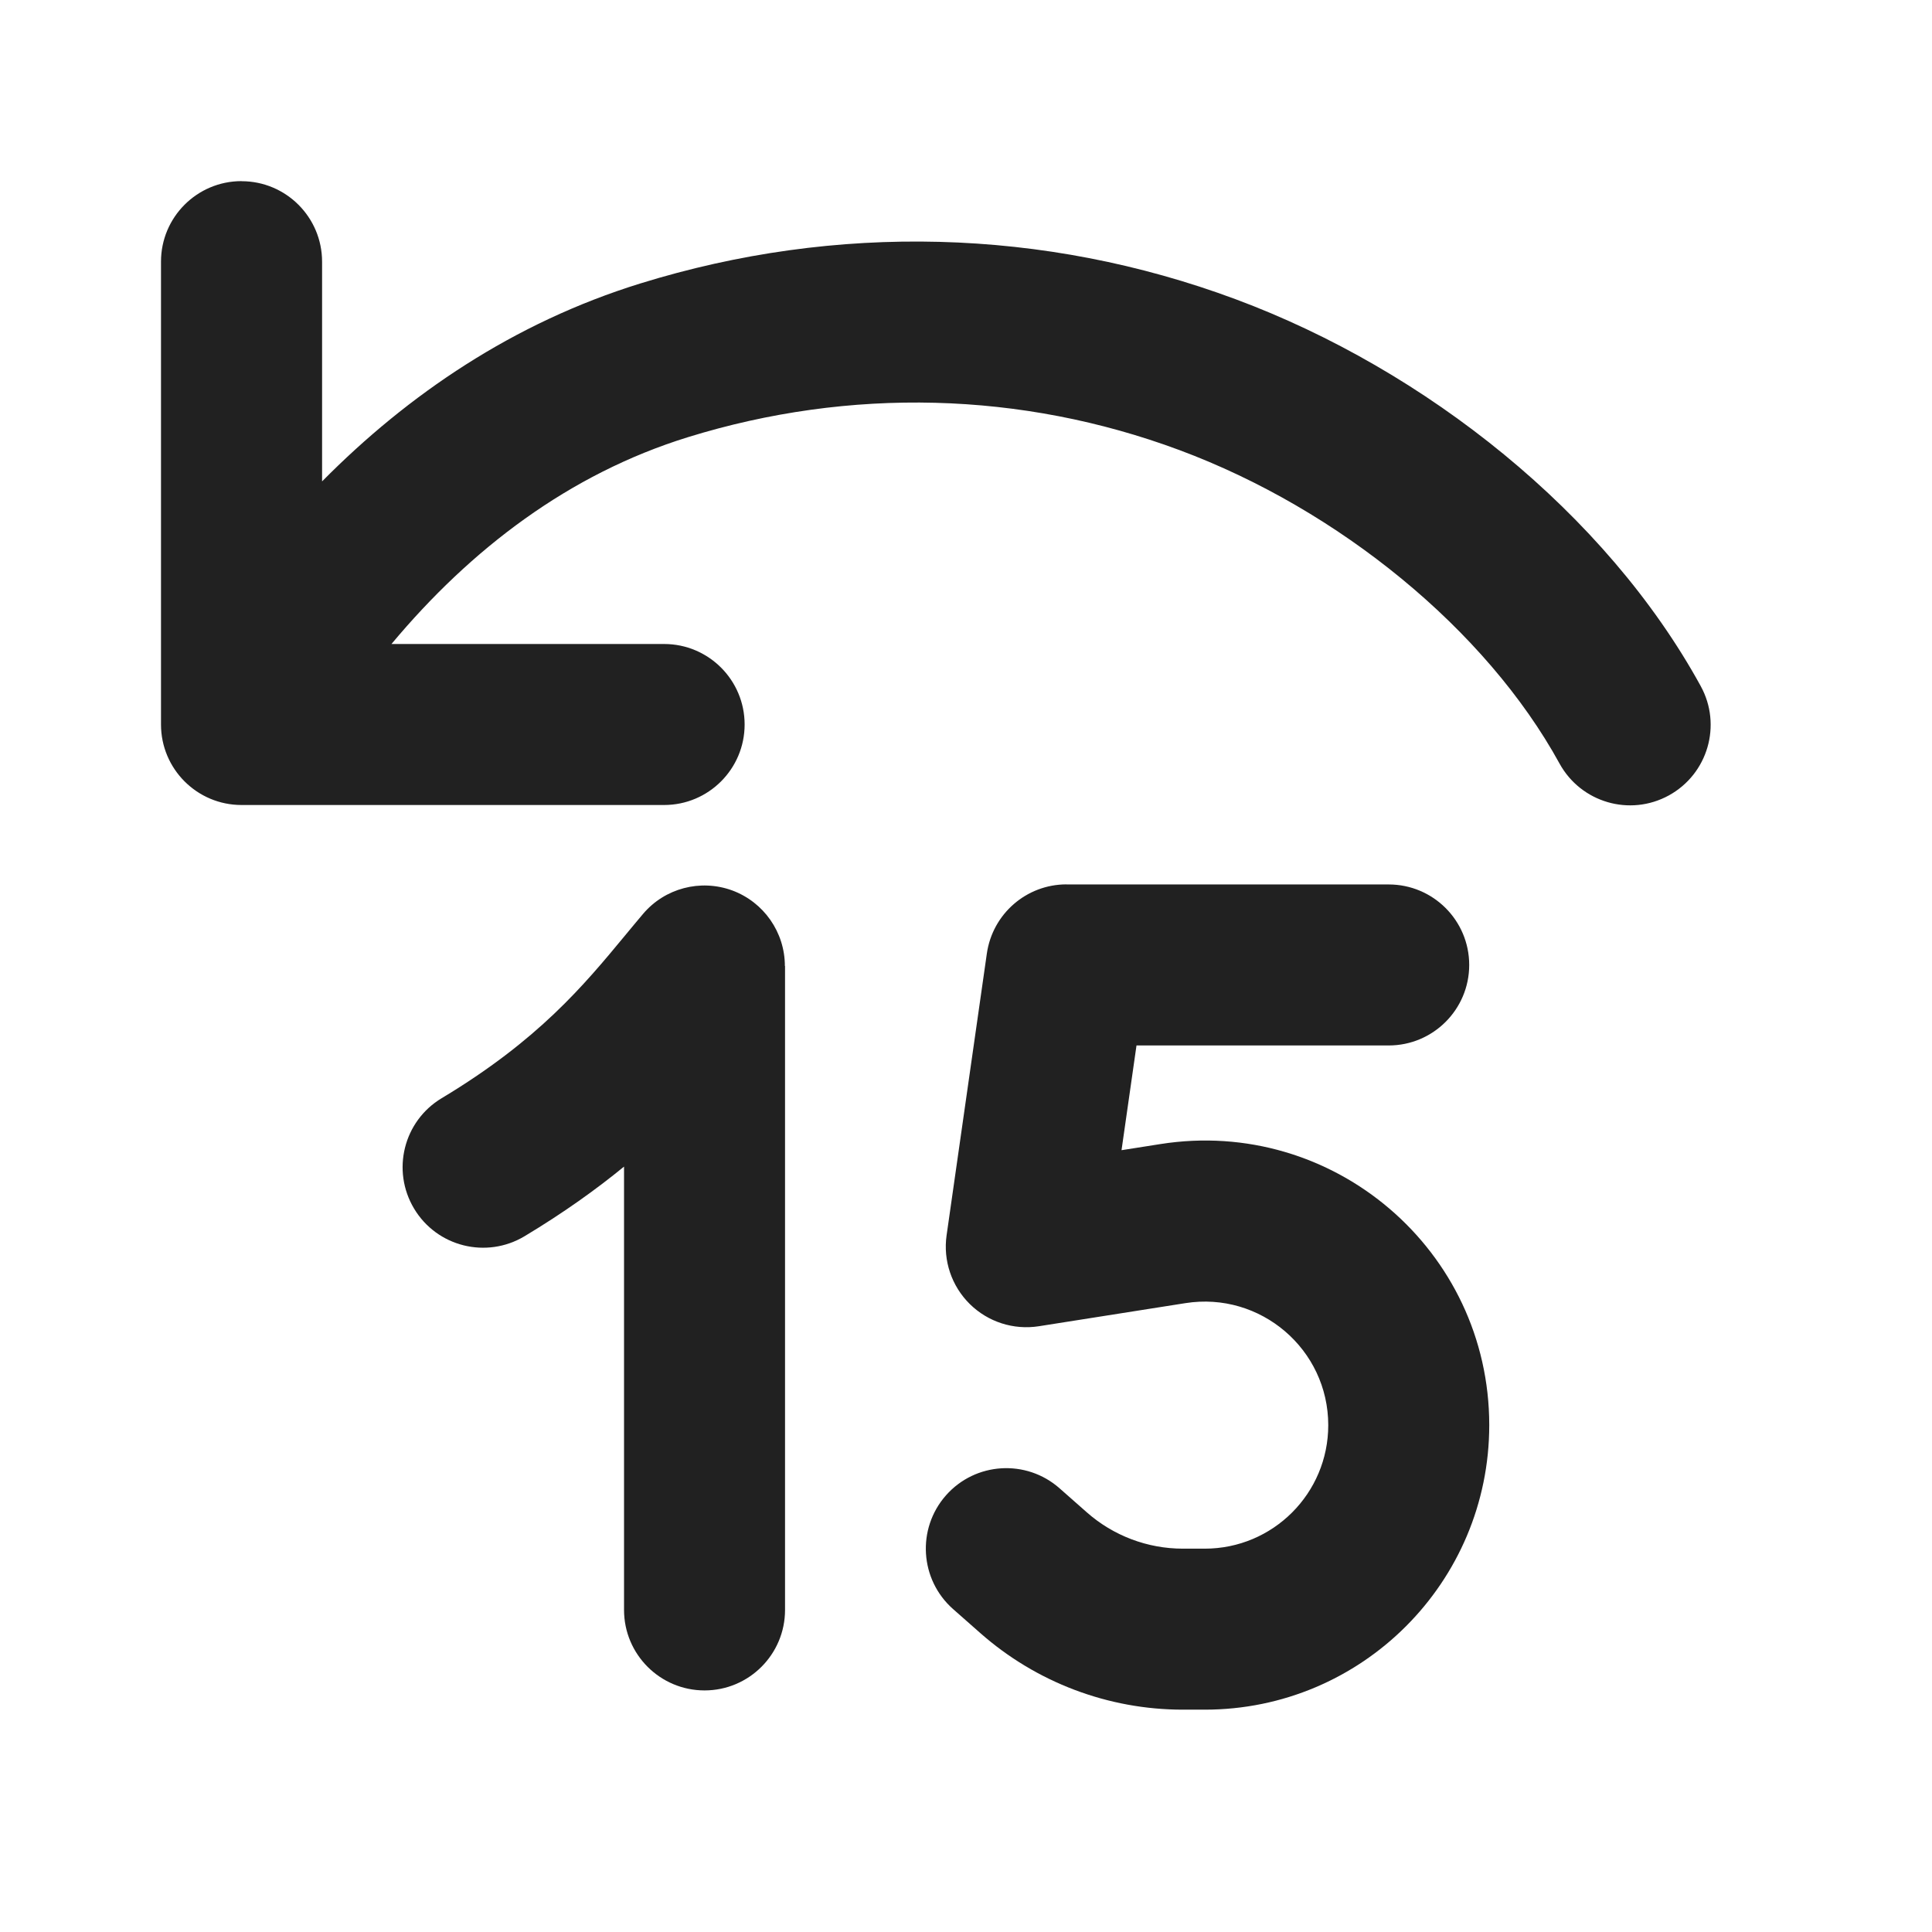 <svg xmlns="http://www.w3.org/2000/svg" width="24" height="24" fill="none"><g><title>Layer 1</title><path id="svg_1" fill="#212121" d="m3,2.25c-0.552,0 -1,0.448 -1,1l0,5.75c0,0.552 0.448,1 1,1l5.25,0c0.552,0 1,-0.448 1,-1c0,-0.552 -0.448,-1 -1,-1l-3.387,0c0.984,-1.179 2.208,-2.113 3.682,-2.569c2.014,-0.623 4.143,-0.57 6.106,0.16c1.981,0.737 3.81,2.231 4.722,3.894c0.266,0.484 0.873,0.662 1.358,0.396c0.484,-0.266 0.662,-0.873 0.396,-1.358c-1.175,-2.143 -3.414,-3.927 -5.778,-4.806c-2.382,-0.886 -4.964,-0.949 -7.394,-0.196c-1.576,0.488 -2.886,1.379 -3.954,2.459l0,-2.729c0,-0.552 -0.448,-1 -1,-1zm6.75,9.75c0,-0.419 -0.262,-0.794 -0.655,-0.939c-0.394,-0.144 -0.836,-0.028 -1.107,0.292c-0.074,0.087 -0.147,0.176 -0.221,0.265c-0.515,0.623 -1.078,1.302 -2.28,2.024c-0.474,0.284 -0.627,0.898 -0.343,1.372c0.284,0.474 0.898,0.627 1.372,0.343c0.483,-0.29 0.889,-0.581 1.236,-0.865l0,5.507c0,0.552 0.448,1 1,1c0.552,-0 1,-0.448 1,-1l0,-8z"/><g><path fill="#212121" d="m7.52,10.925zm5.729,0.061c-0.498,0 -0.919,0.366 -0.99,0.859l-0.5,3.5c-0.045,0.314 0.062,0.631 0.288,0.854c0.226,0.223 0.544,0.325 0.858,0.276l1.821,-0.287c0.931,-0.147 1.774,0.573 1.774,1.516c0,0.848 -0.687,1.534 -1.534,1.534l-0.272,0c-0.44,0 -0.865,-0.161 -1.194,-0.452l-0.338,-0.298c-0.414,-0.365 -1.046,-0.326 -1.411,0.088c-0.365,0.414 -0.326,1.046 0.088,1.412l0.338,0.298c0.695,0.613 1.59,0.952 2.517,0.952l0.272,0c1.952,0 3.534,-1.583 3.534,-3.535c0,-2.172 -1.94,-3.83 -4.085,-3.491l-0.483,0.076l0.186,-1.301l3.133,0c0.552,0 1,-0.448 1,-1c0,-0.552 -0.448,-1 -1,-1l-4,0z"/></g></g></svg>